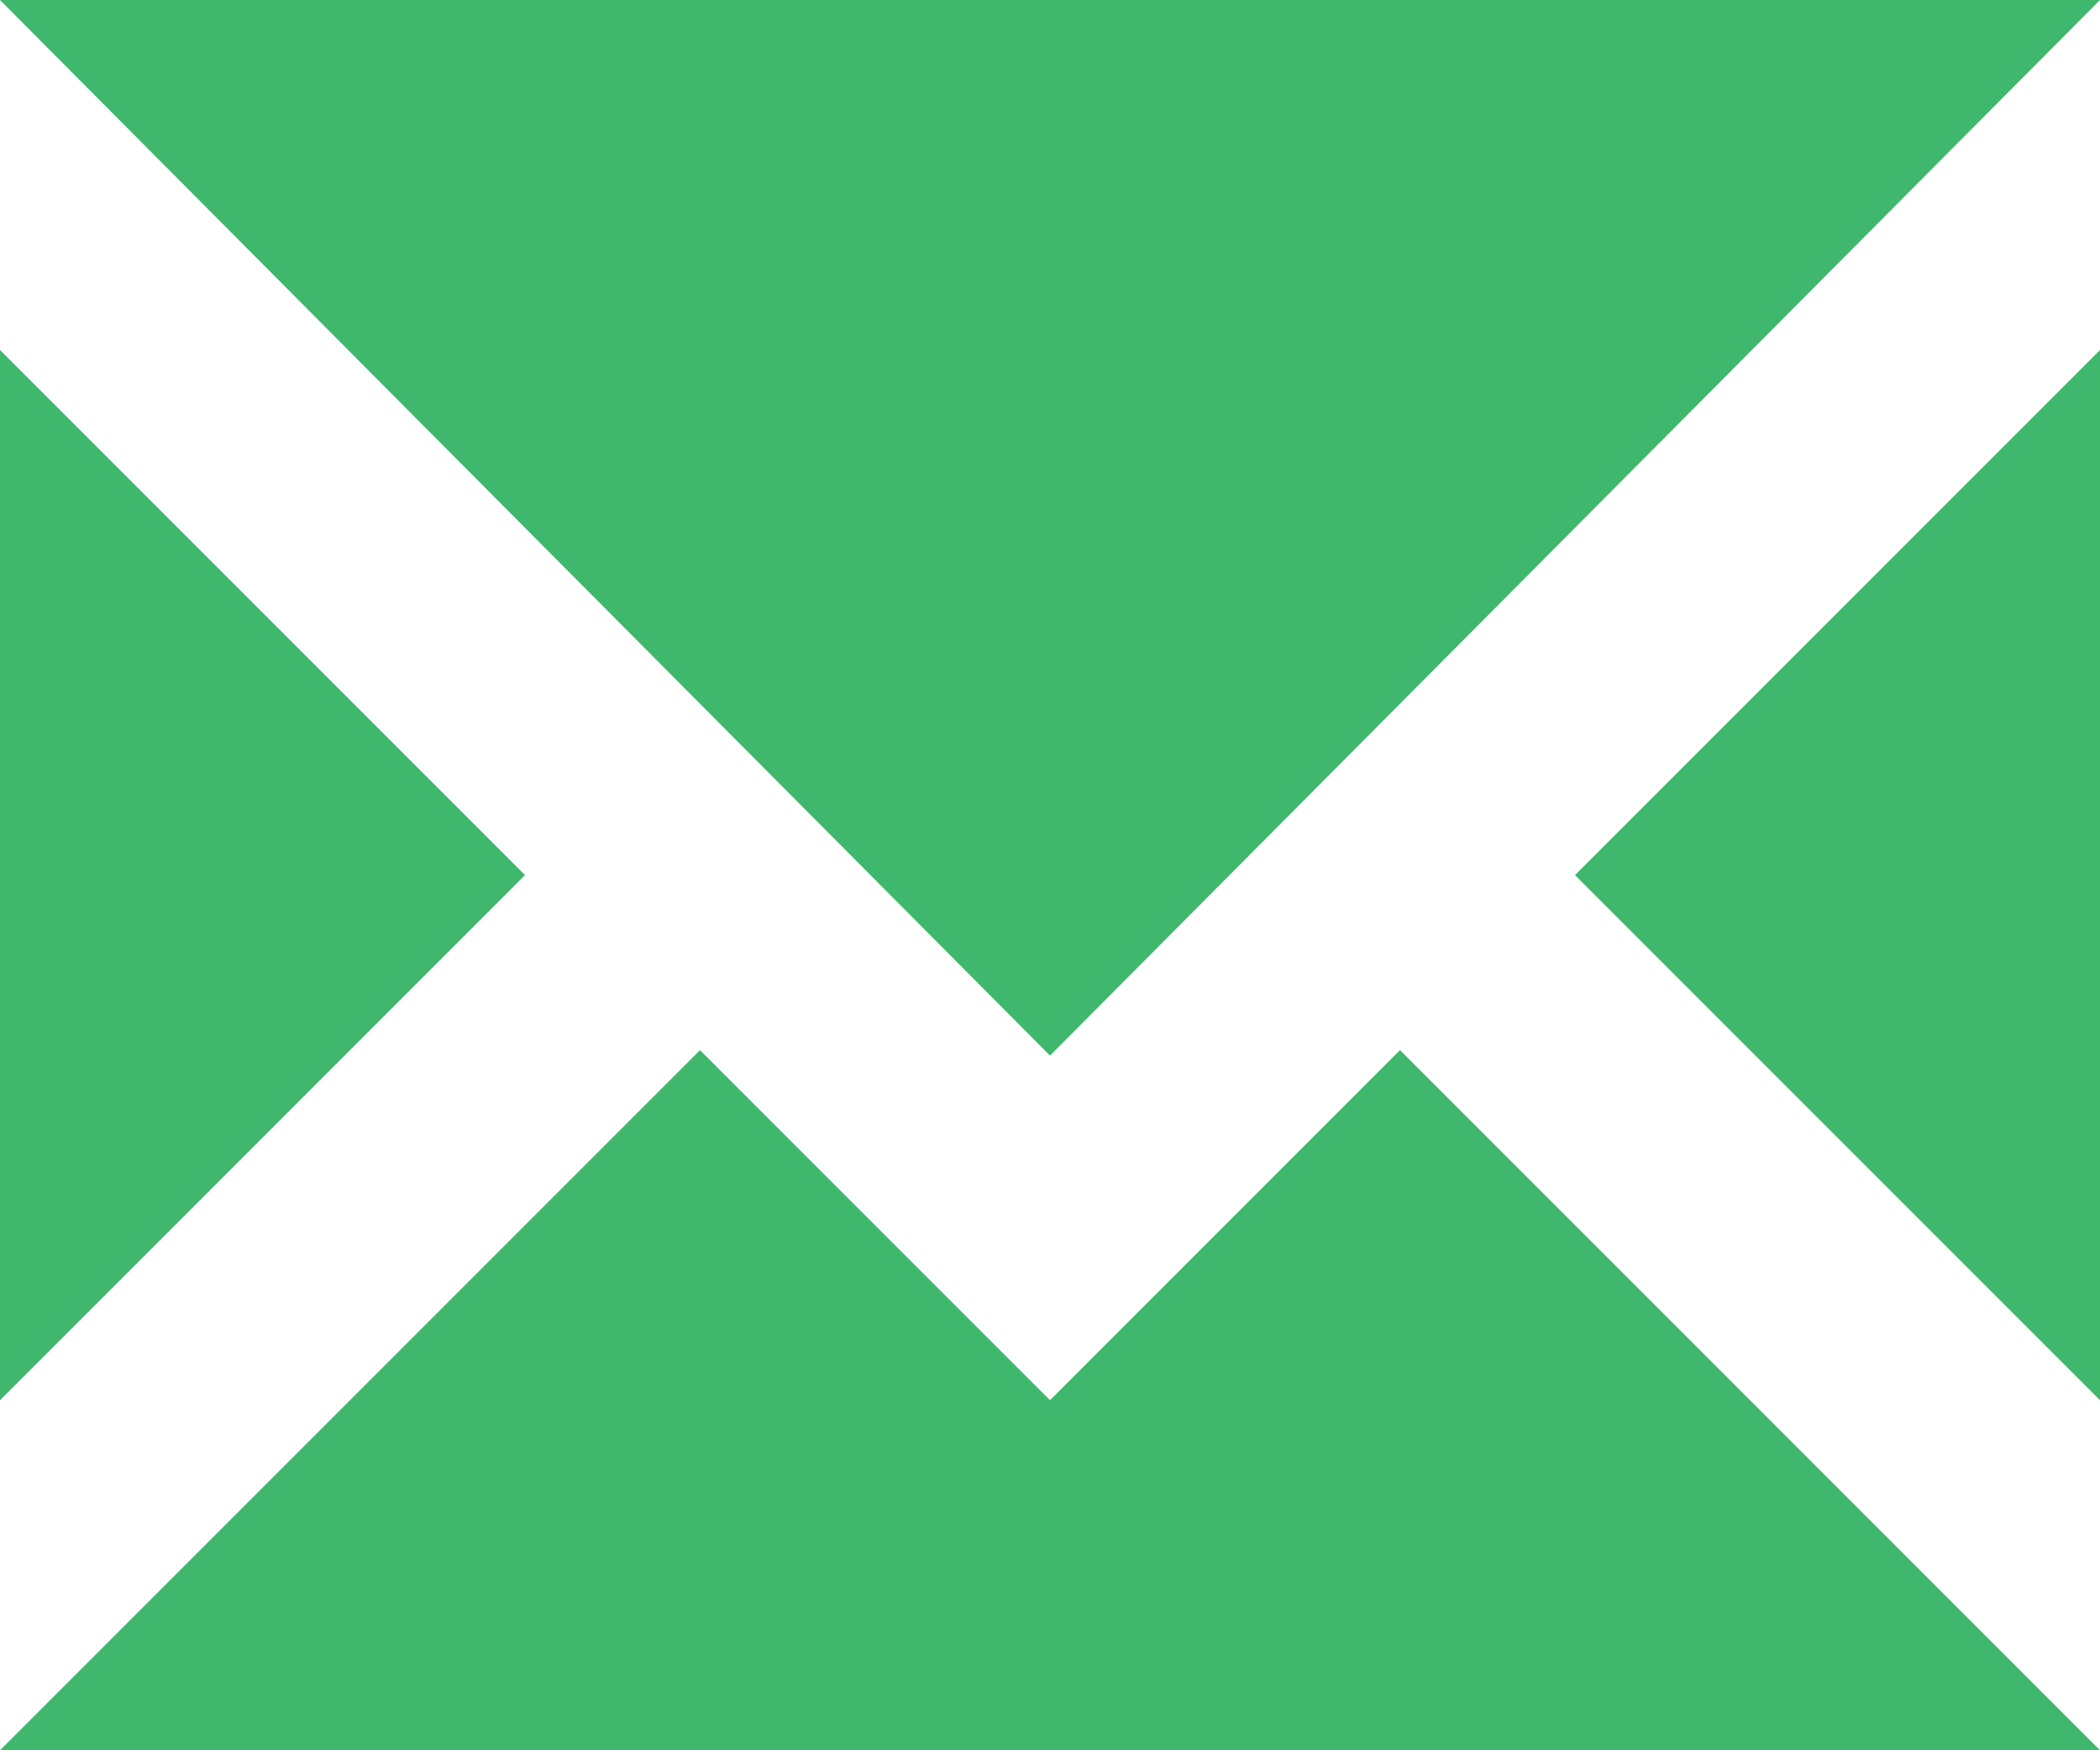 <svg width="12" xmlns="http://www.w3.org/2000/svg" height="10" viewBox="0 0 12 10" xmlns:xlink="http://www.w3.org/1999/xlink" enable-background="new 0 0 12 10">
<defs/>
<path fill="#3fb76c" d="M6,6.031L0,0h12L6,6.031z M6,8L4,6l-4,4h12L8,6L6,8z M9,5l3,3V2L9,5z M0,2v6l3-3L0,2z"/>
</svg>
